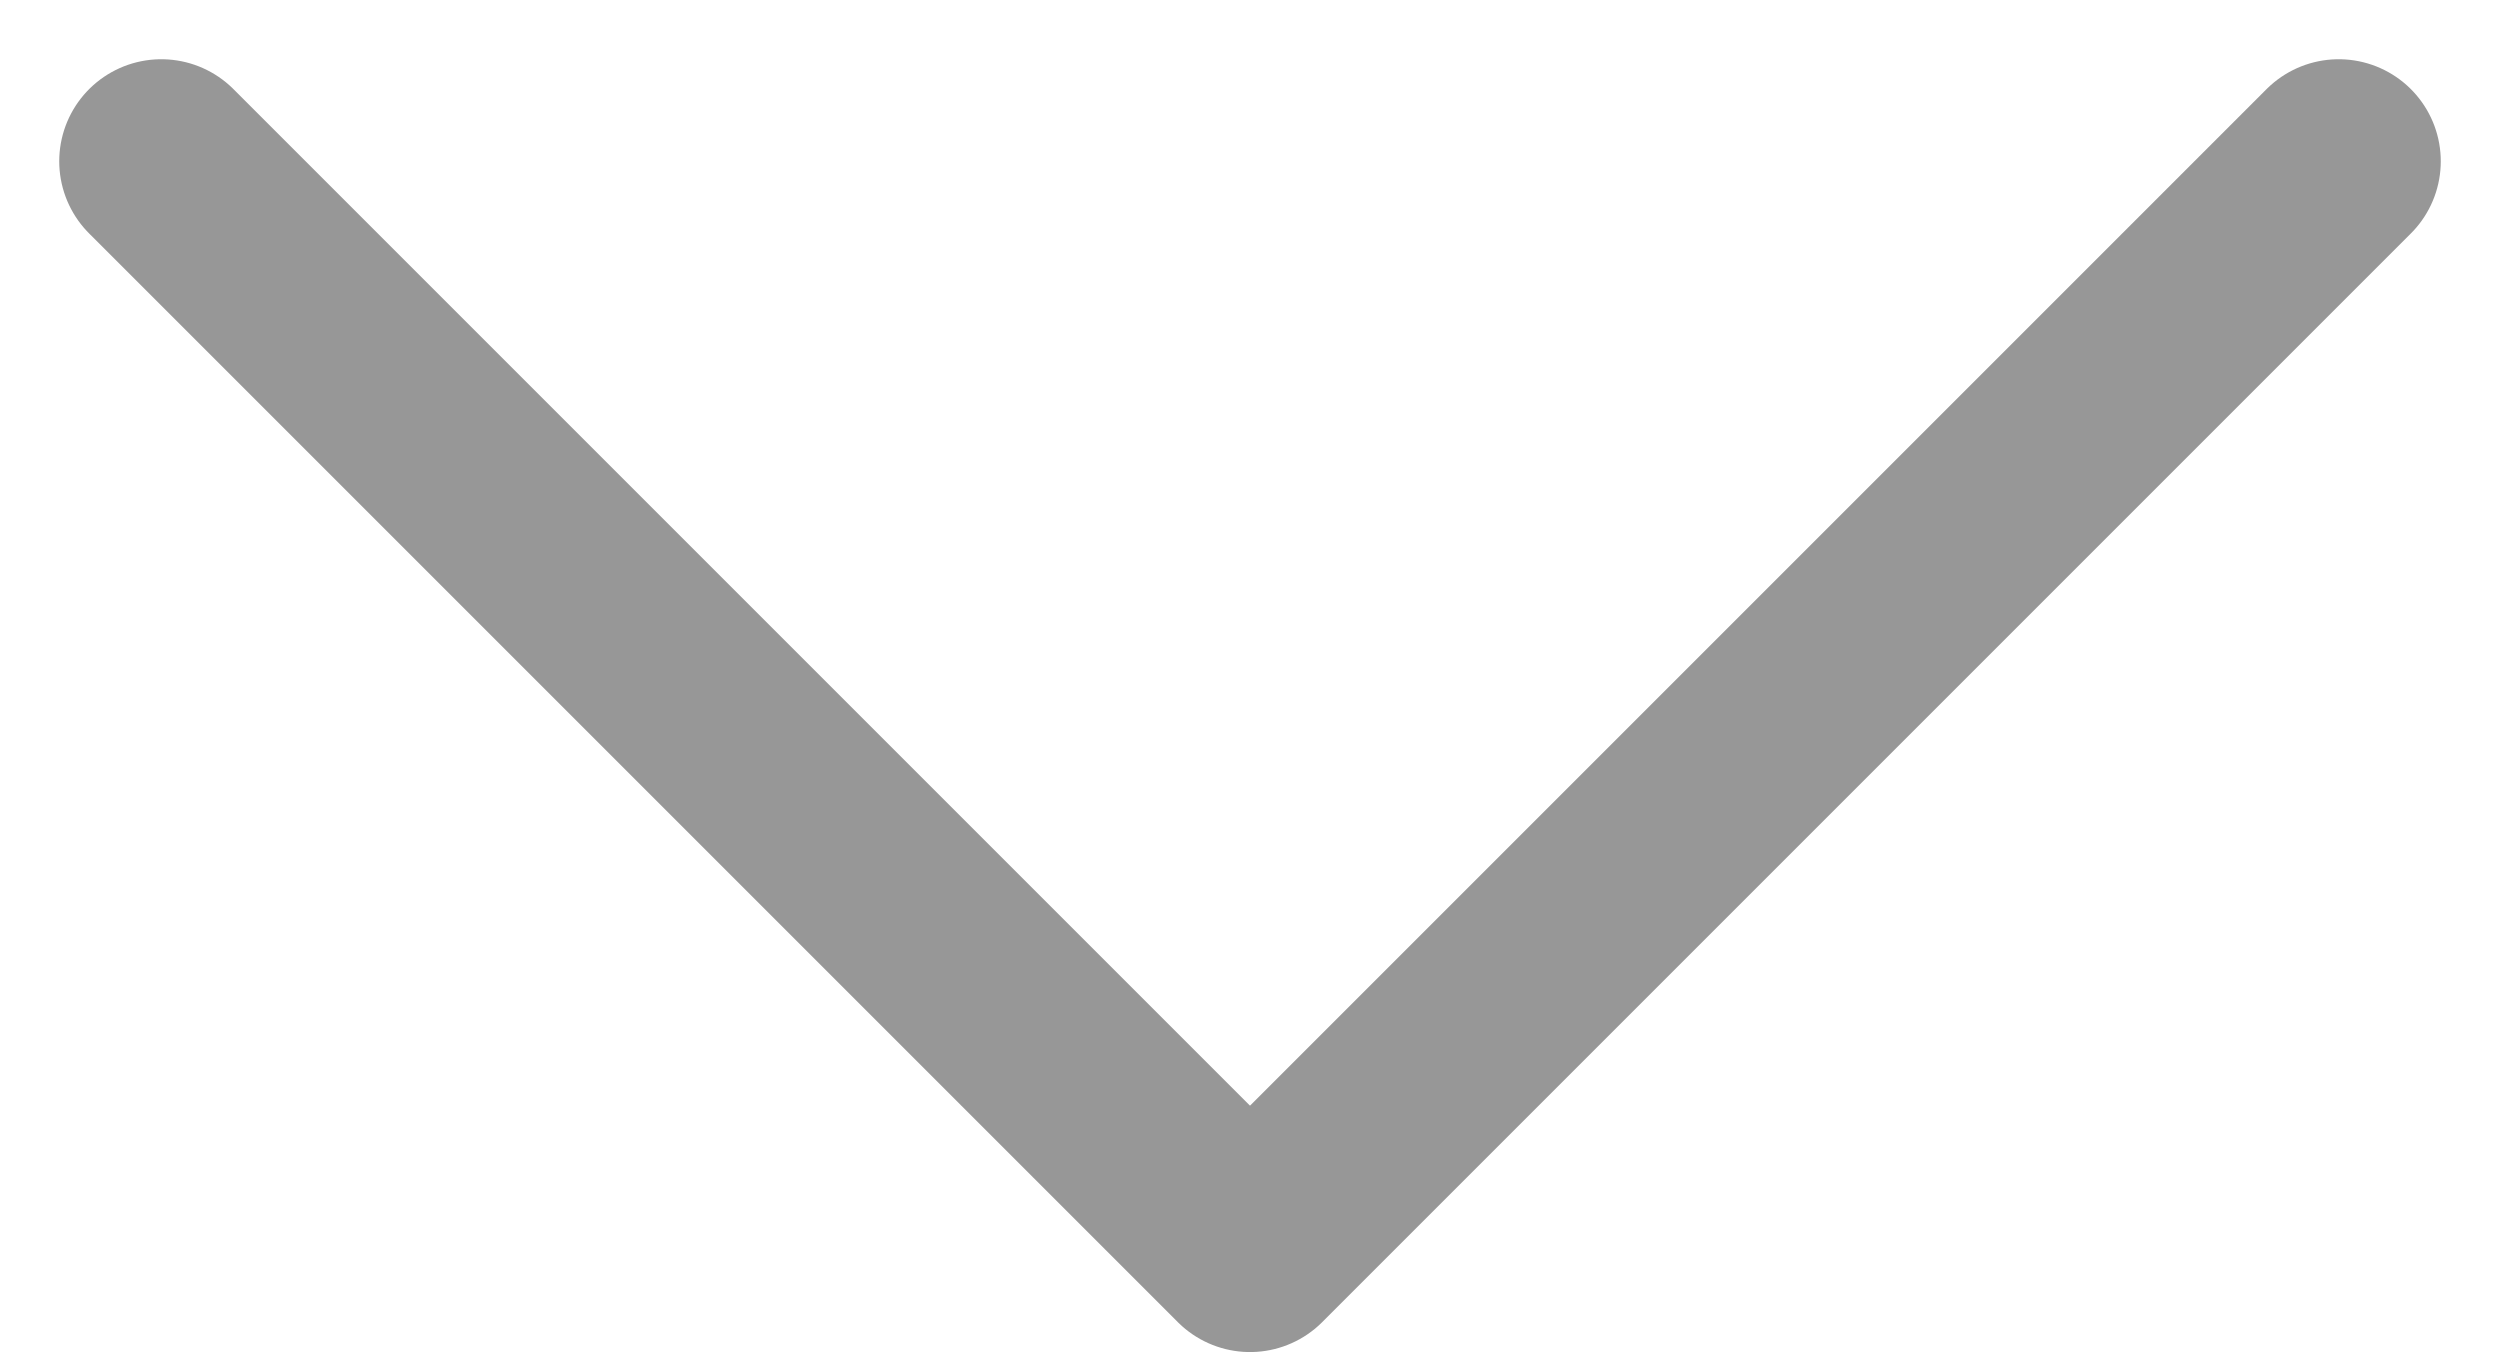 <svg width="31" height="17" viewBox="0 0 31 17" fill="none" xmlns="http://www.w3.org/2000/svg">
<path d="M2 2L15.5 15.5L29 2" stroke="#979797" stroke-width="2.531" stroke-linecap="round" stroke-linejoin="round"/>
</svg>
